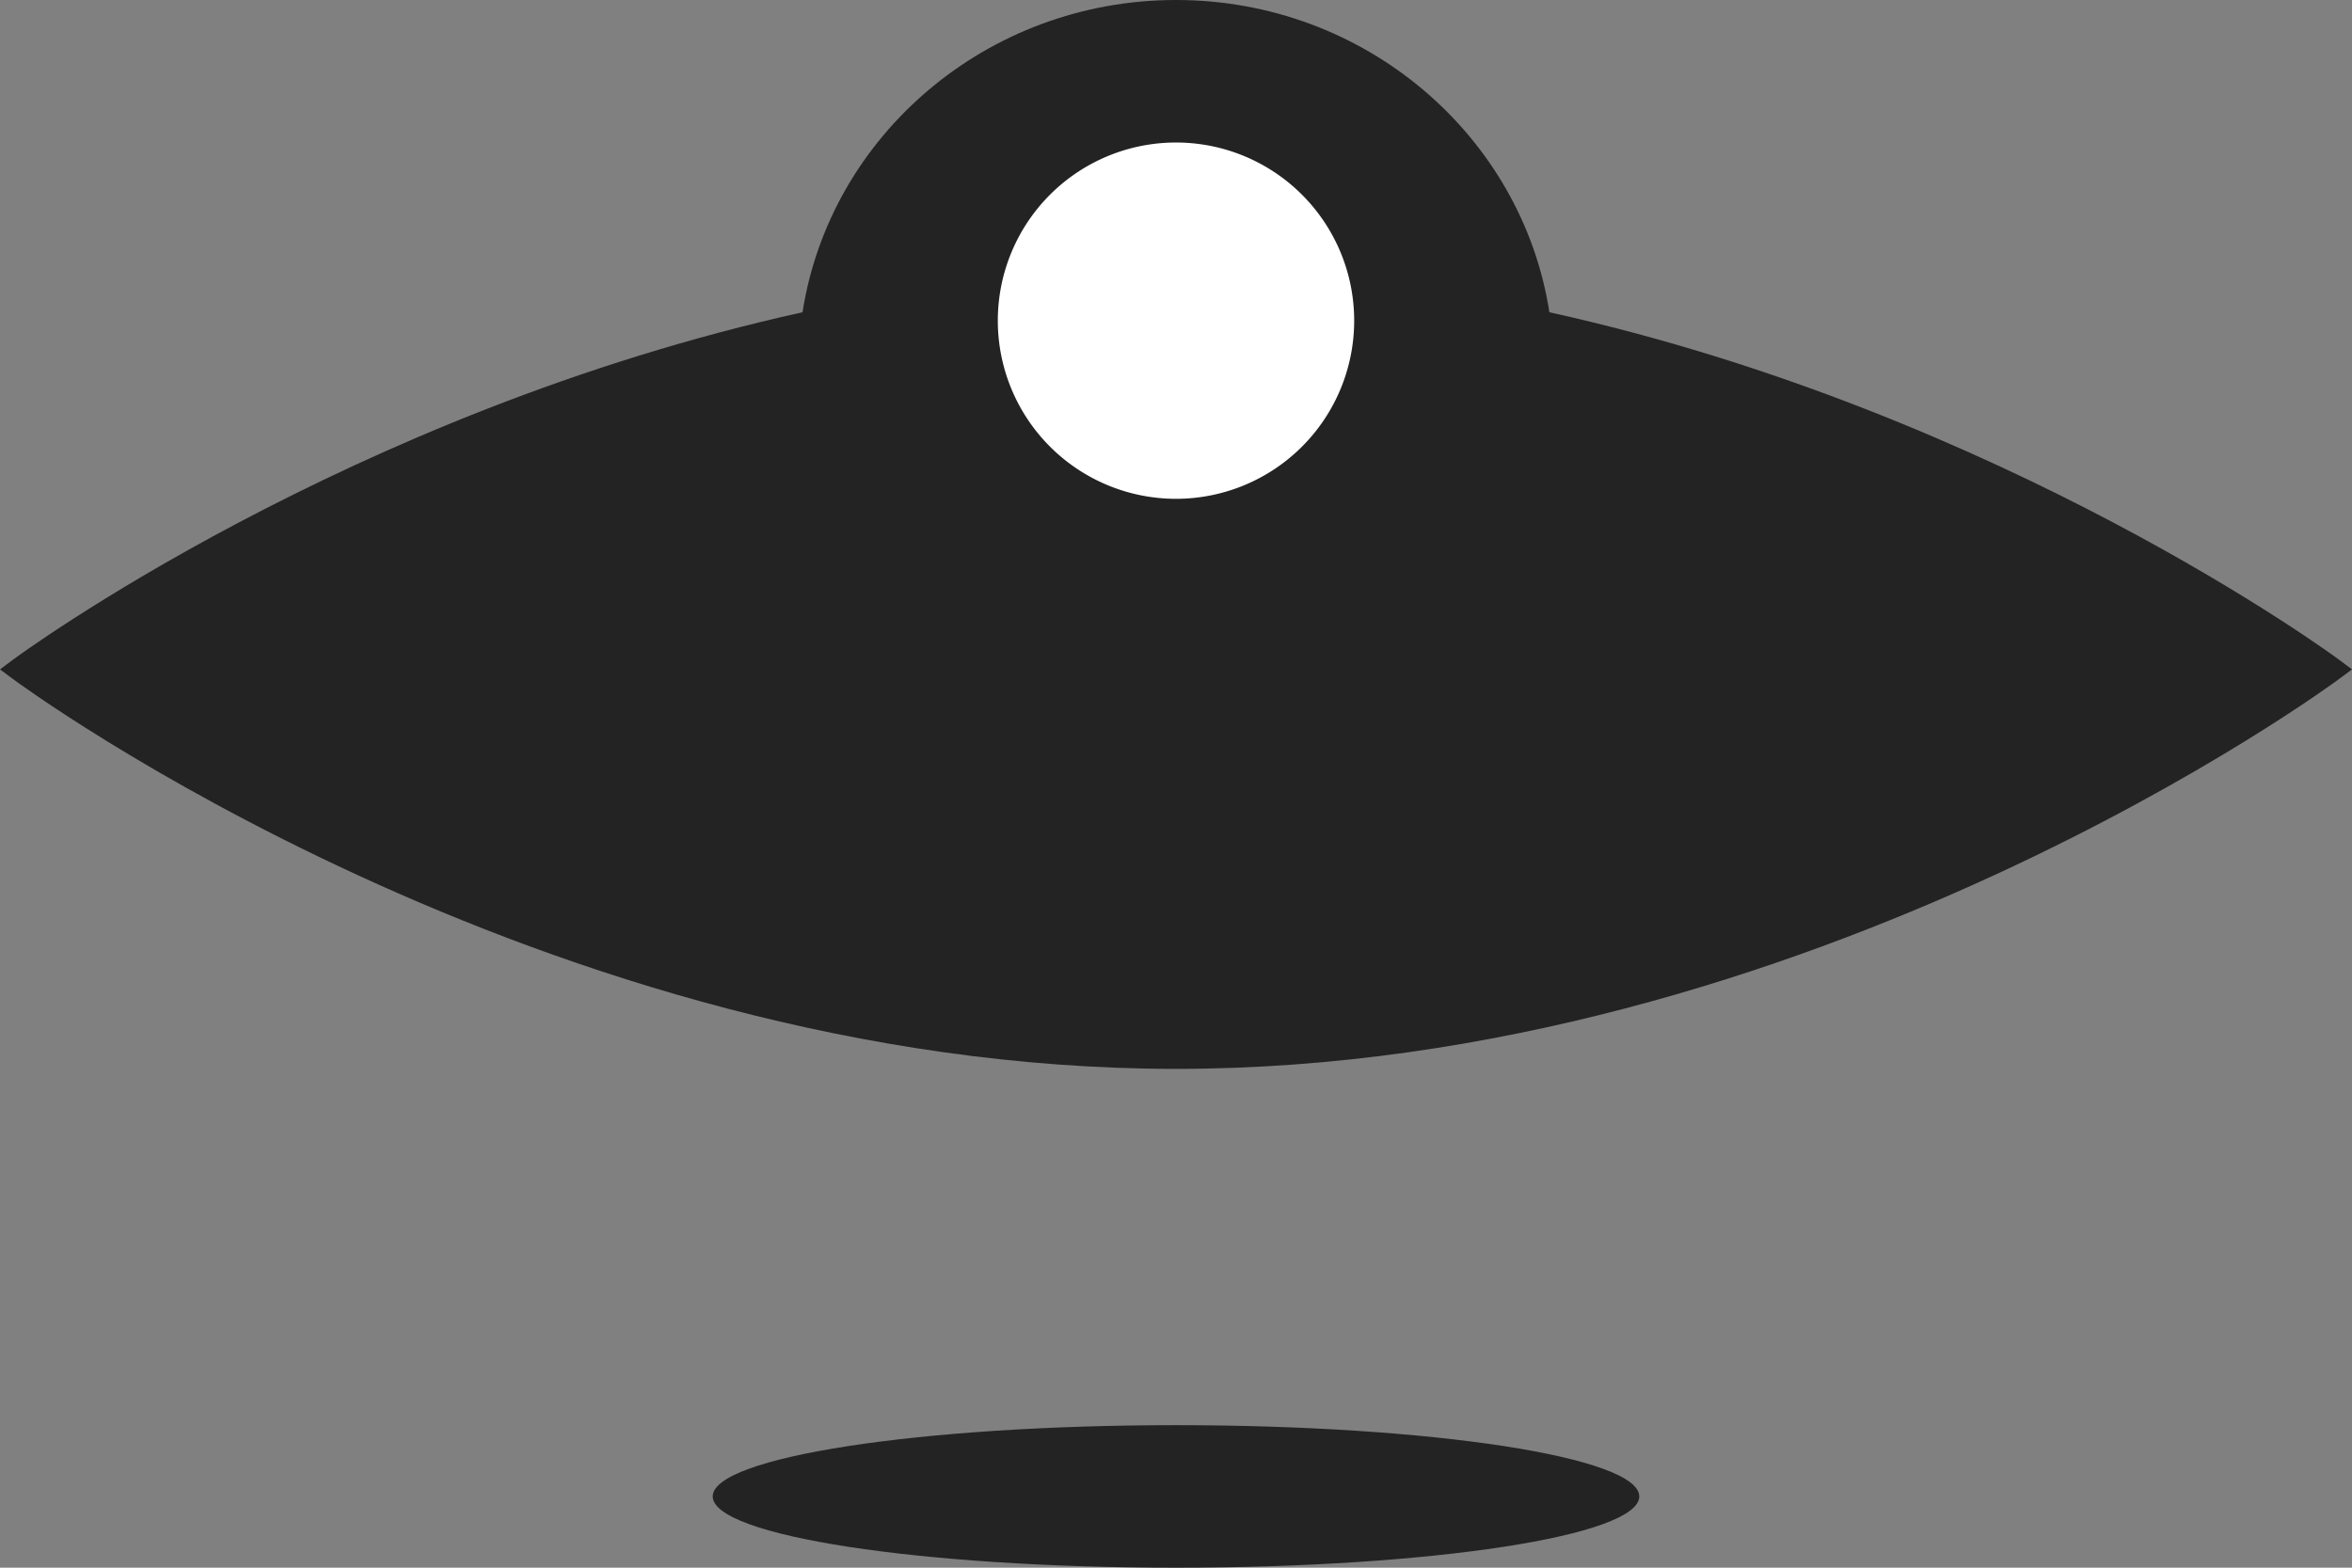 <svg xmlns="http://www.w3.org/2000/svg" width="33" height="22" viewBox="0 0 33 22">
    <rect x="0" y="0" width="33" height="22" fill="#808080" stroke="none"/>
    <g fill="none" fill-rule="evenodd">
        <path fill="#232323" d="M32.821 9.26c-.058-.044-4.705-3.47-11.082-4.878C21.354 1.906 19.155 0 16.5 0s-4.855 1.906-5.24 4.382C4.884 5.79.237 9.216.179 9.26L0 9.394l.179.133C.252 9.582 7.589 15 16.5 15c8.911 0 16.248-5.418 16.321-5.473L33 9.394l-.179-.134z"/>
        <path fill="#FFF" d="M19 4.5a2.5 2.5 0 1 1-5 0 2.5 2.5 0 0 1 5 0"/>
        <path fill="#232323" d="M23 21c0 .552-2.91 1-6.5 1s-6.5-.448-6.5-1 2.91-1 6.5-1 6.5.448 6.5 1"/>
    </g>
</svg>
